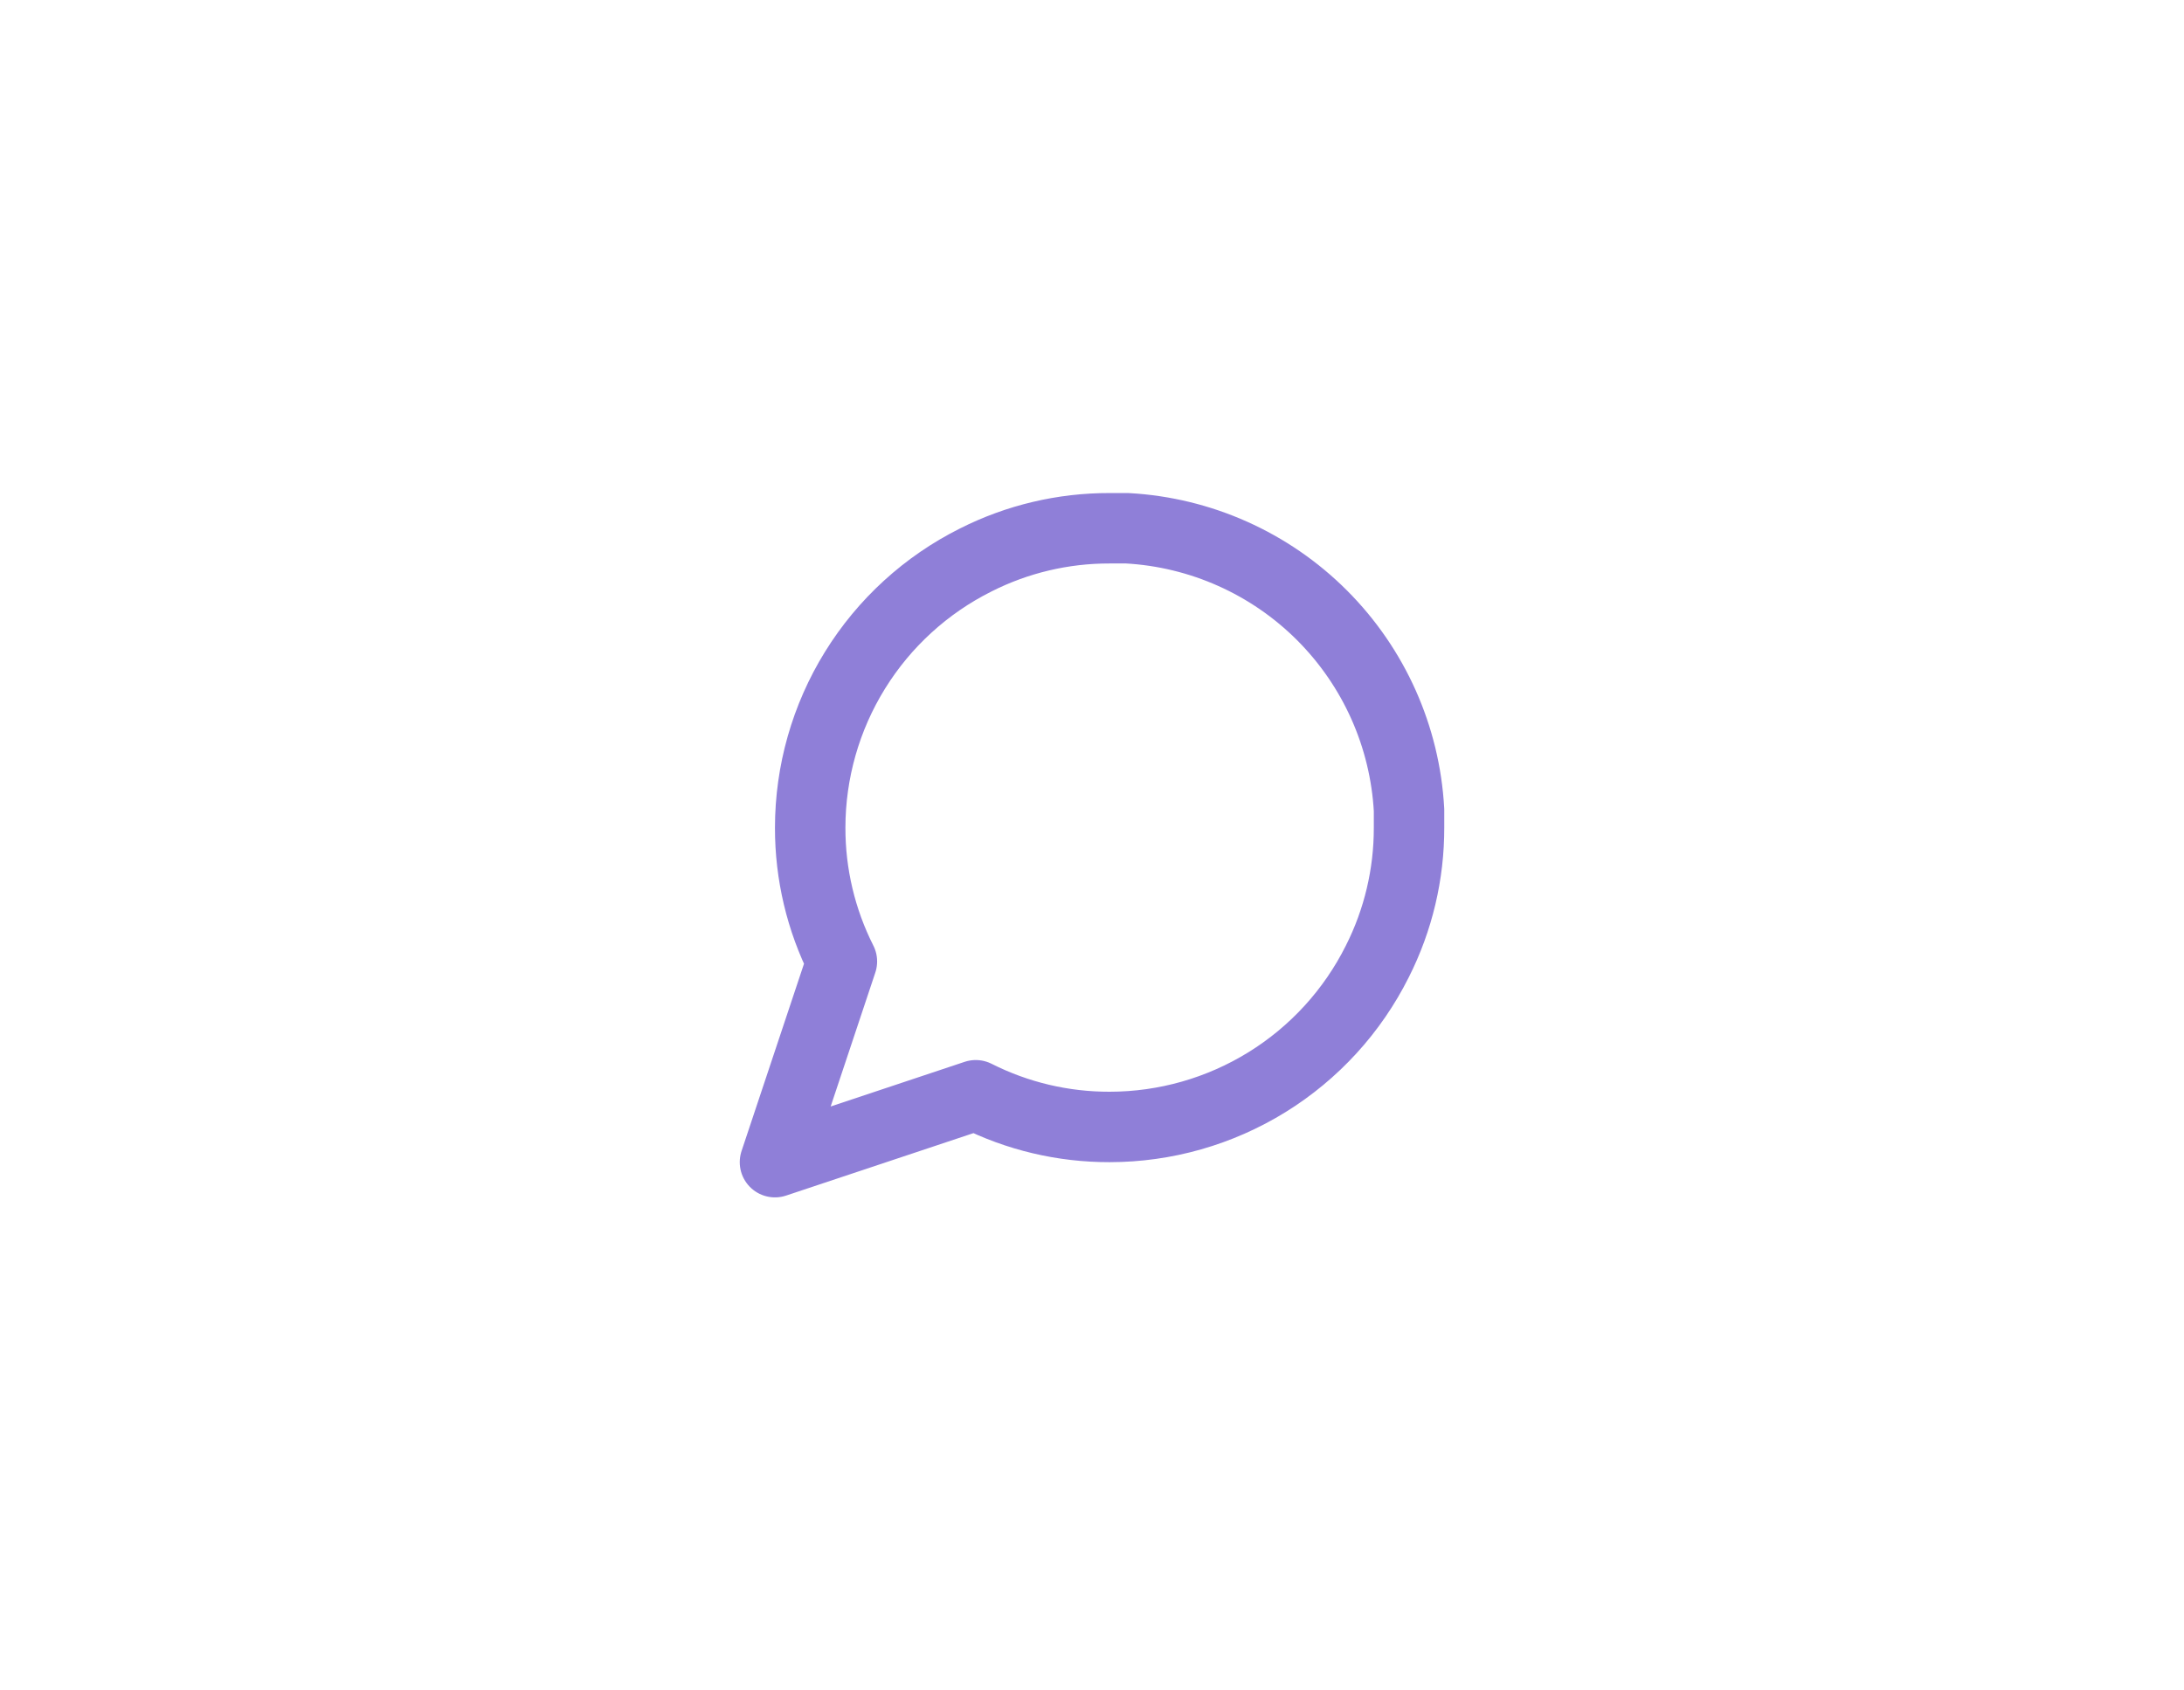 <svg width="62" height="48" viewBox="0 0 62 48" fill="none" xmlns="http://www.w3.org/2000/svg">
<g opacity="0.5">
<path d="M40 23.5C40.003 24.82 39.695 26.122 39.1 27.3C38.394 28.712 37.31 29.899 35.967 30.729C34.625 31.559 33.078 31.999 31.5 32C30.18 32.003 28.878 31.695 27.7 31.1L22 33L23.9 27.3C23.305 26.122 22.997 24.82 23 23.5C23.001 21.922 23.441 20.375 24.271 19.033C25.101 17.69 26.288 16.606 27.7 15.9C28.878 15.305 30.18 14.997 31.5 15H32C34.084 15.115 36.053 15.995 37.529 17.471C39.005 18.947 39.885 20.916 40 23V23.5Z" stroke="#2000B1" stroke-width="2" stroke-linecap="round" stroke-linejoin="round"/>
</g>
</svg>
